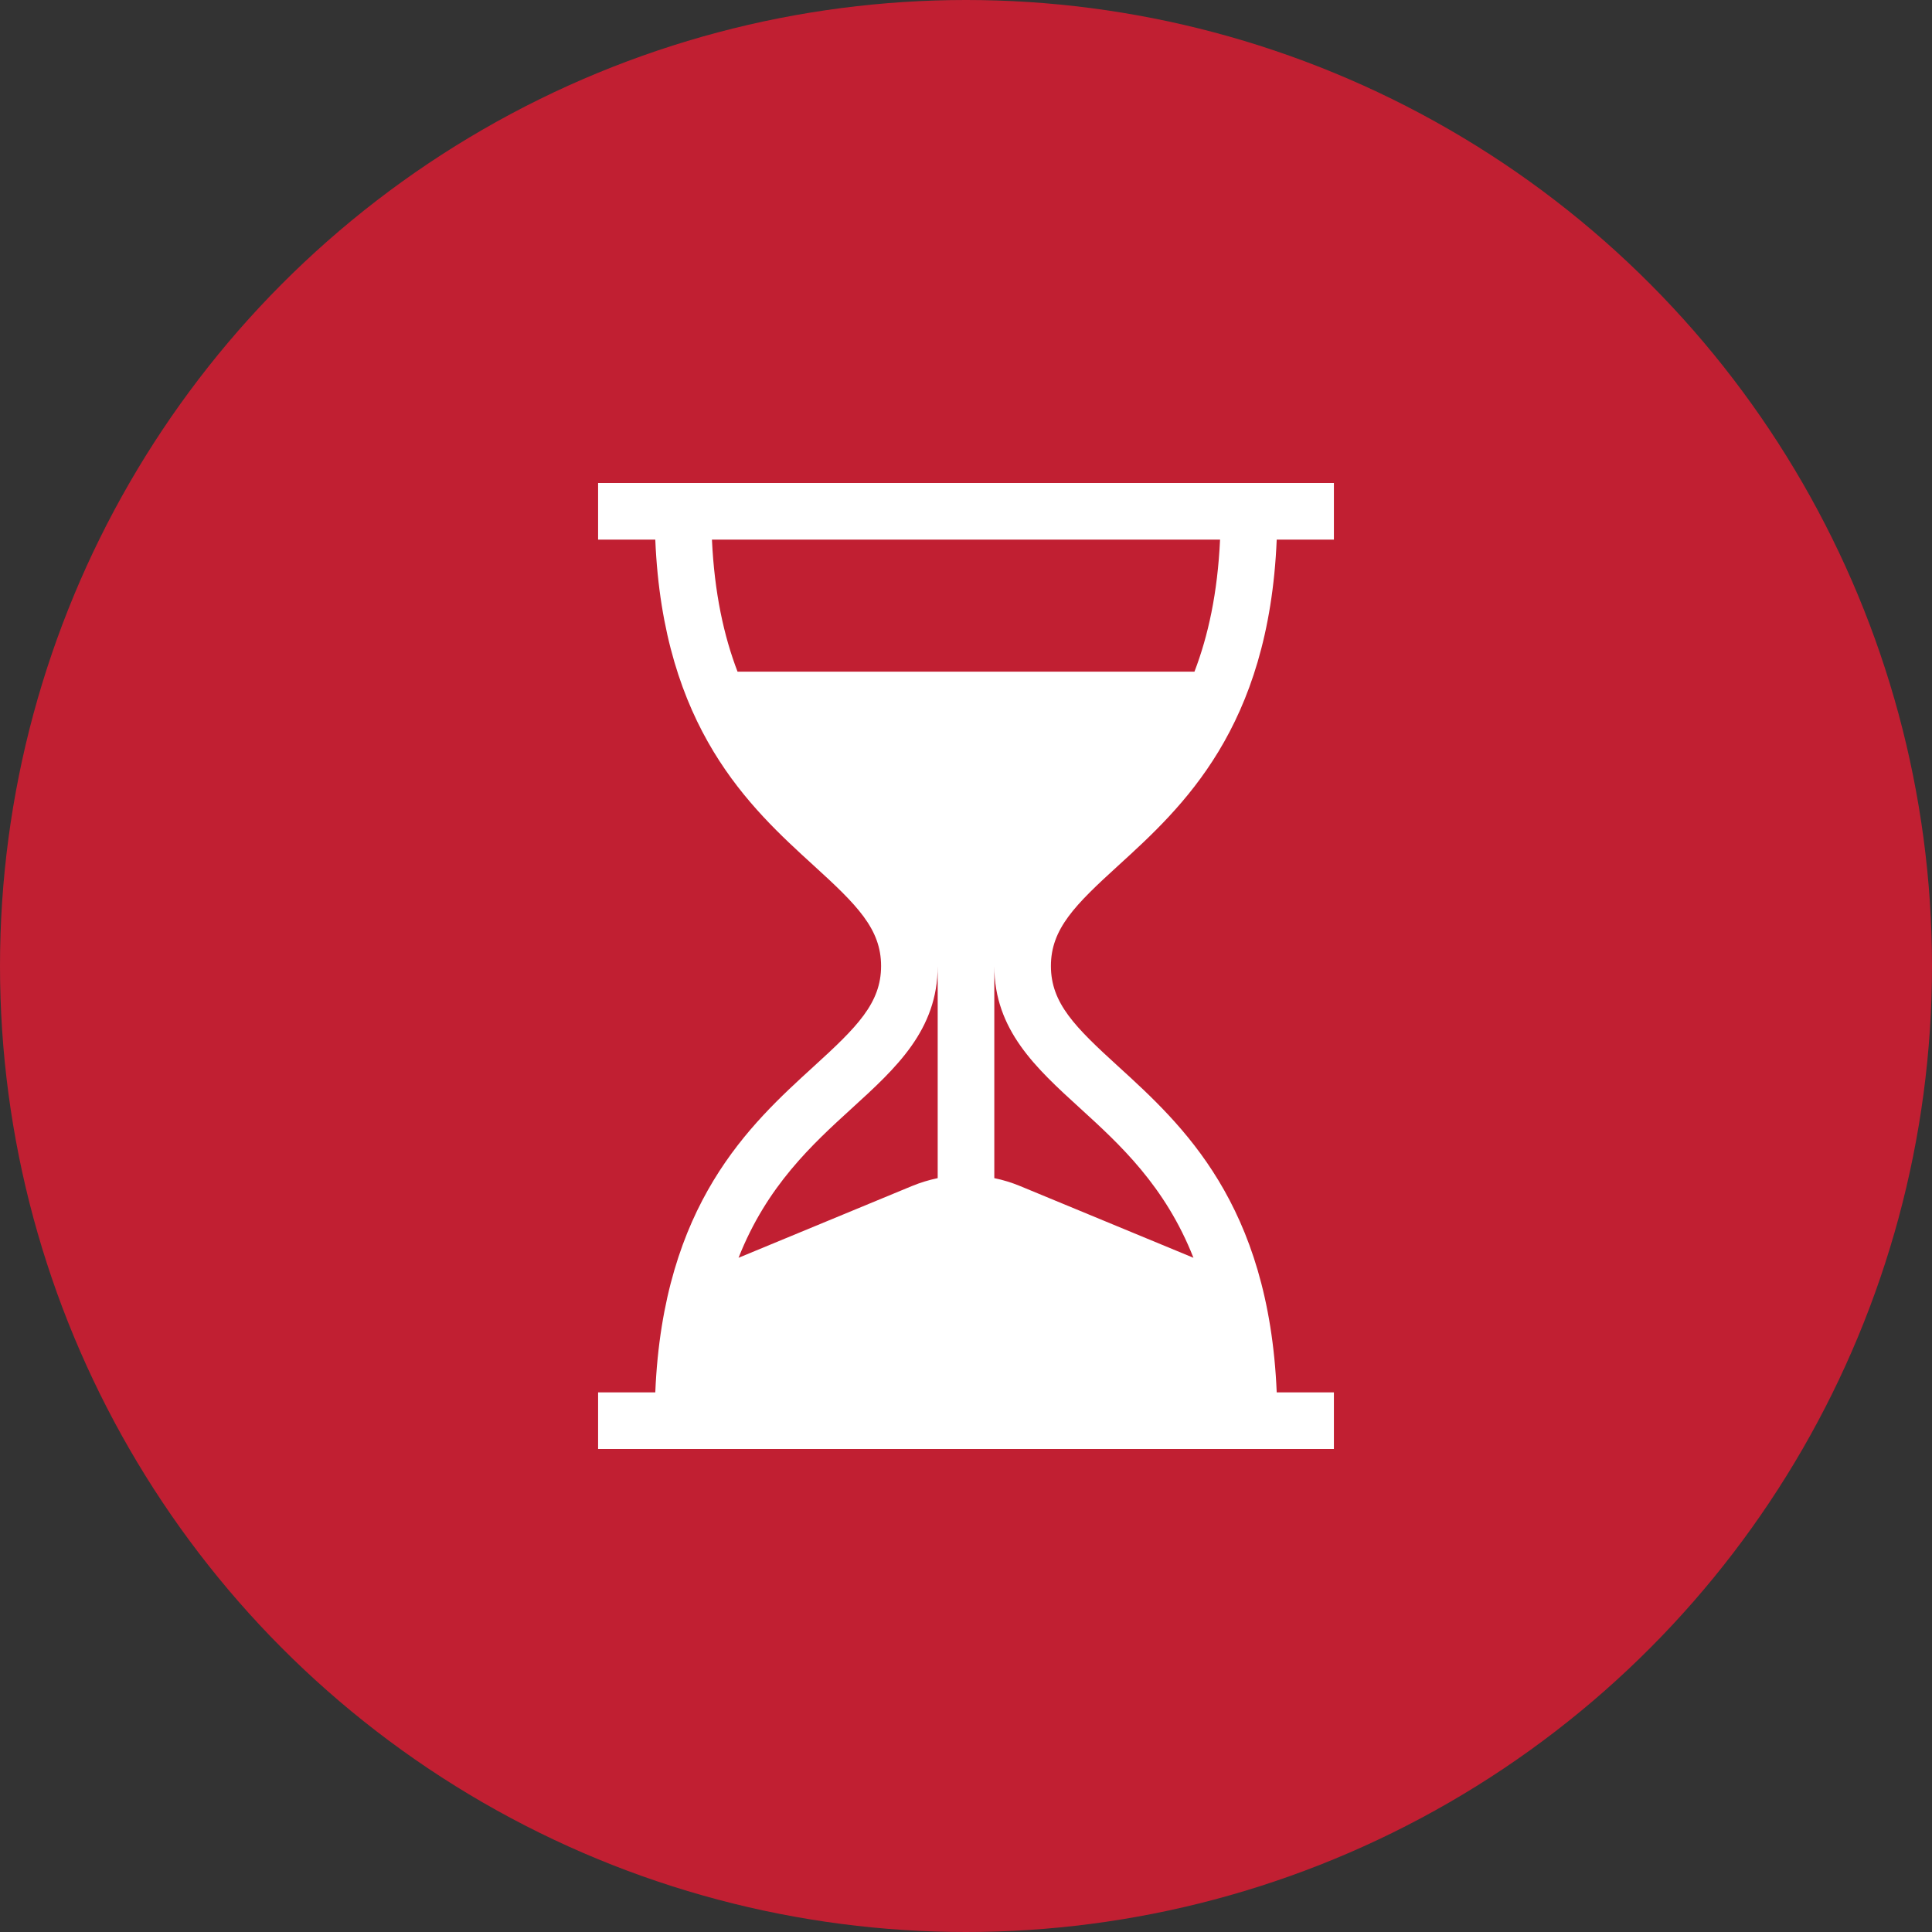 <svg width="40" height="40" viewBox="0 0 40 40" fill="none" xmlns="http://www.w3.org/2000/svg">
<rect x="0" y="0" width="40" height="40" fill="#333333" stroke="none"/>
<circle cx="20" cy="20" r="20" fill="#C11F32"/>
<path d="M23.151 17.922C24.477 16.713 26.27 15.078 26.433 11.172H27.617V10H12.383V11.172H13.567C13.73 15.078 15.523 16.713 16.849 17.922C17.739 18.733 18.242 19.229 18.242 20C18.242 20.771 17.739 21.267 16.849 22.078C15.523 23.287 13.73 24.922 13.567 28.828H12.383V30H27.617V28.828H26.433C26.27 24.922 24.477 23.287 23.151 22.078C22.261 21.267 21.758 20.771 21.758 20C21.758 19.229 22.261 18.733 23.151 17.922ZM19.414 24.392C19.233 24.43 19.054 24.484 18.88 24.556L15.291 26.041C15.877 24.551 16.821 23.69 17.639 22.944C18.552 22.112 19.414 21.326 19.414 20V24.392ZM22.361 22.944C23.179 23.69 24.123 24.551 24.709 26.041L21.12 24.556C20.946 24.484 20.767 24.429 20.586 24.392V20C20.586 21.326 21.448 22.112 22.361 22.944ZM15.27 13.906C14.987 13.168 14.791 12.277 14.74 11.172H25.26C25.209 12.277 25.013 13.168 24.73 13.906H15.27Z" fill="white"/>
</svg>
